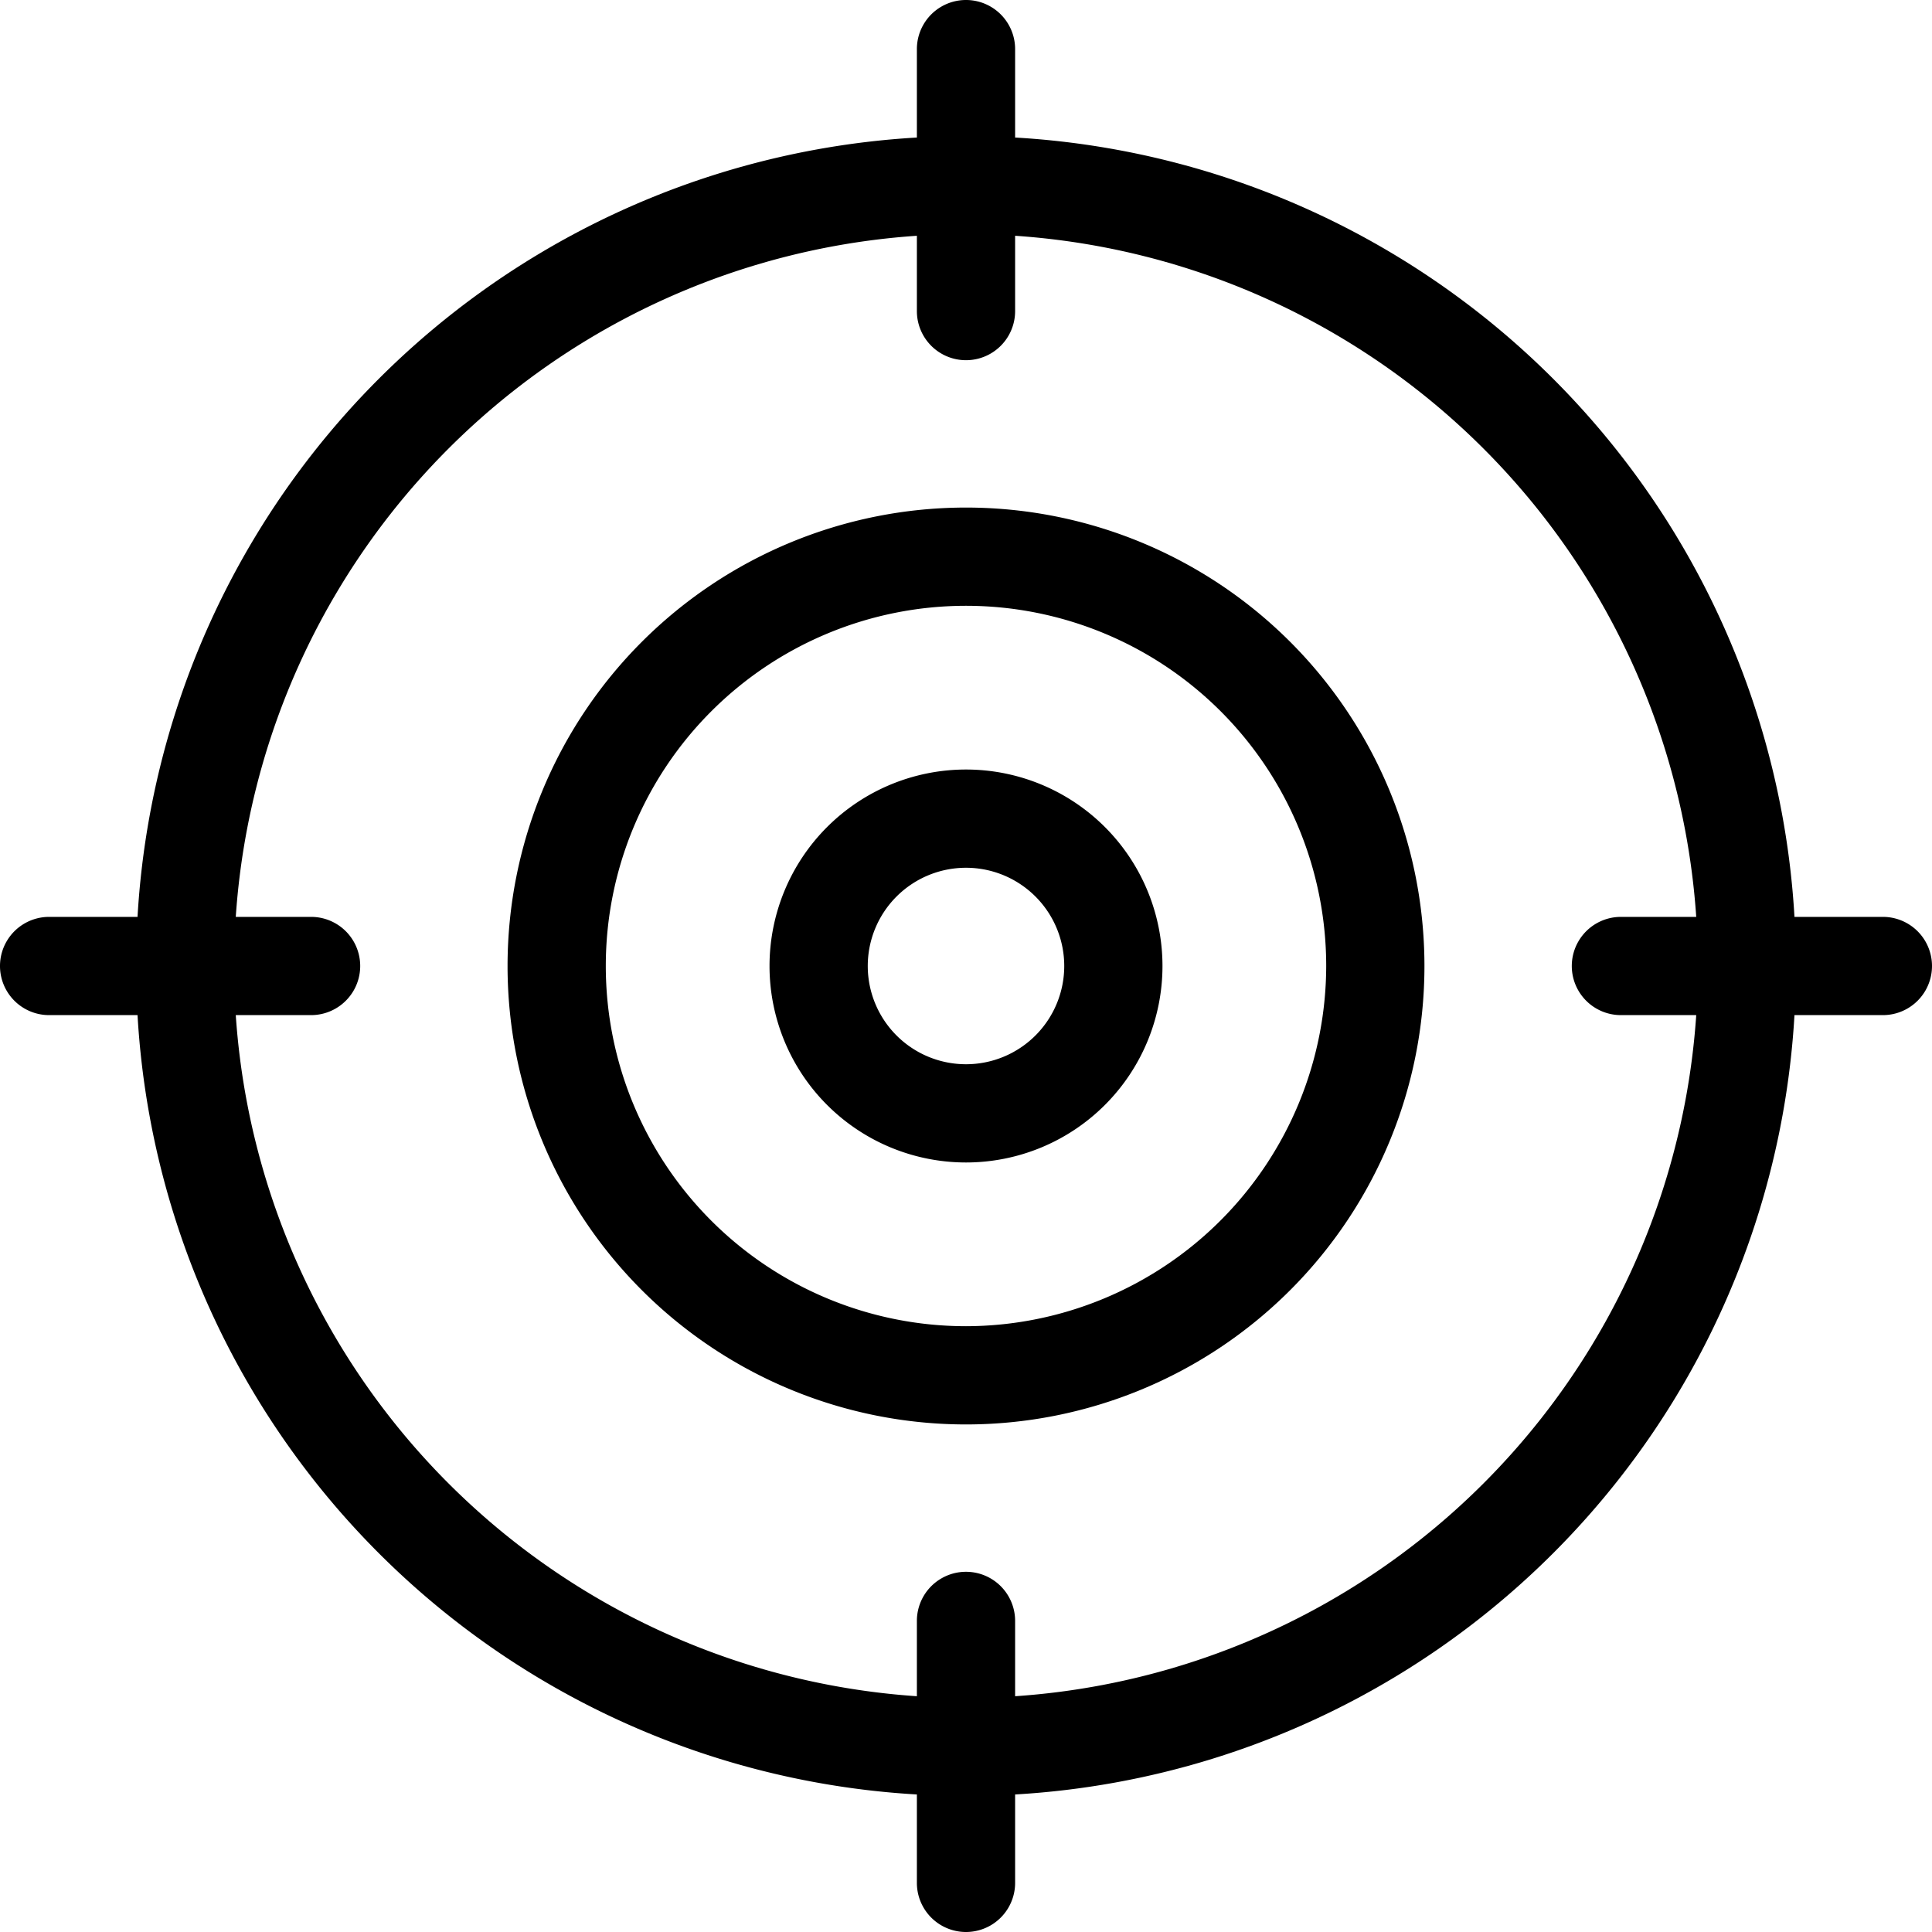<svg xmlns="http://www.w3.org/2000/svg" xmlns:xlink="http://www.w3.org/1999/xlink" viewBox="0 0 29.5 29.5"><path d="M14.75,7.75a7,7,0,1,0,7,7,7,7,0,0,0-7-7m0,12.5a5.5,5.5,0,1,1,5.5-5.5,5.51,5.51,0,0,1-5.5,5.5" transform="translate(0 0)" fill="currentColor"/><path d="M14.75,11.75a3,3,0,1,0,3,3,3,3,0,0,0-3-3m0,4.5a1.5,1.5,0,1,1,1.5-1.5,1.5,1.5,0,0,1-1.5,1.5" transform="translate(0 0)" fill="currentColor"/><path d="M28.75,14H27.4A12.65,12.65,0,0,0,15.5,2.1V.75a.75.75,0,0,0-1.5,0V2.1A12.65,12.65,0,0,0,2.1,14H.75a.75.75,0,0,0,0,1.5H2.1A12.65,12.65,0,0,0,14,27.4v1.35a.75.75,0,0,0,1.5,0V27.4A12.65,12.65,0,0,0,27.4,15.5h1.35a.75.75,0,0,0,0-1.5M15.5,25.9V24.75a.75.75,0,0,0-1.5,0V25.9A11.18,11.18,0,0,1,3.6,15.5H4.75a.75.75,0,0,0,0-1.5H3.6A11.18,11.18,0,0,1,14,3.6V4.75a.75.75,0,0,0,1.5,0V3.6A11.18,11.18,0,0,1,25.9,14H24.75a.75.75,0,0,0,0,1.5H25.9A11.18,11.18,0,0,1,15.5,25.9" transform="translate(0 0)" fill="currentColor"/></svg>